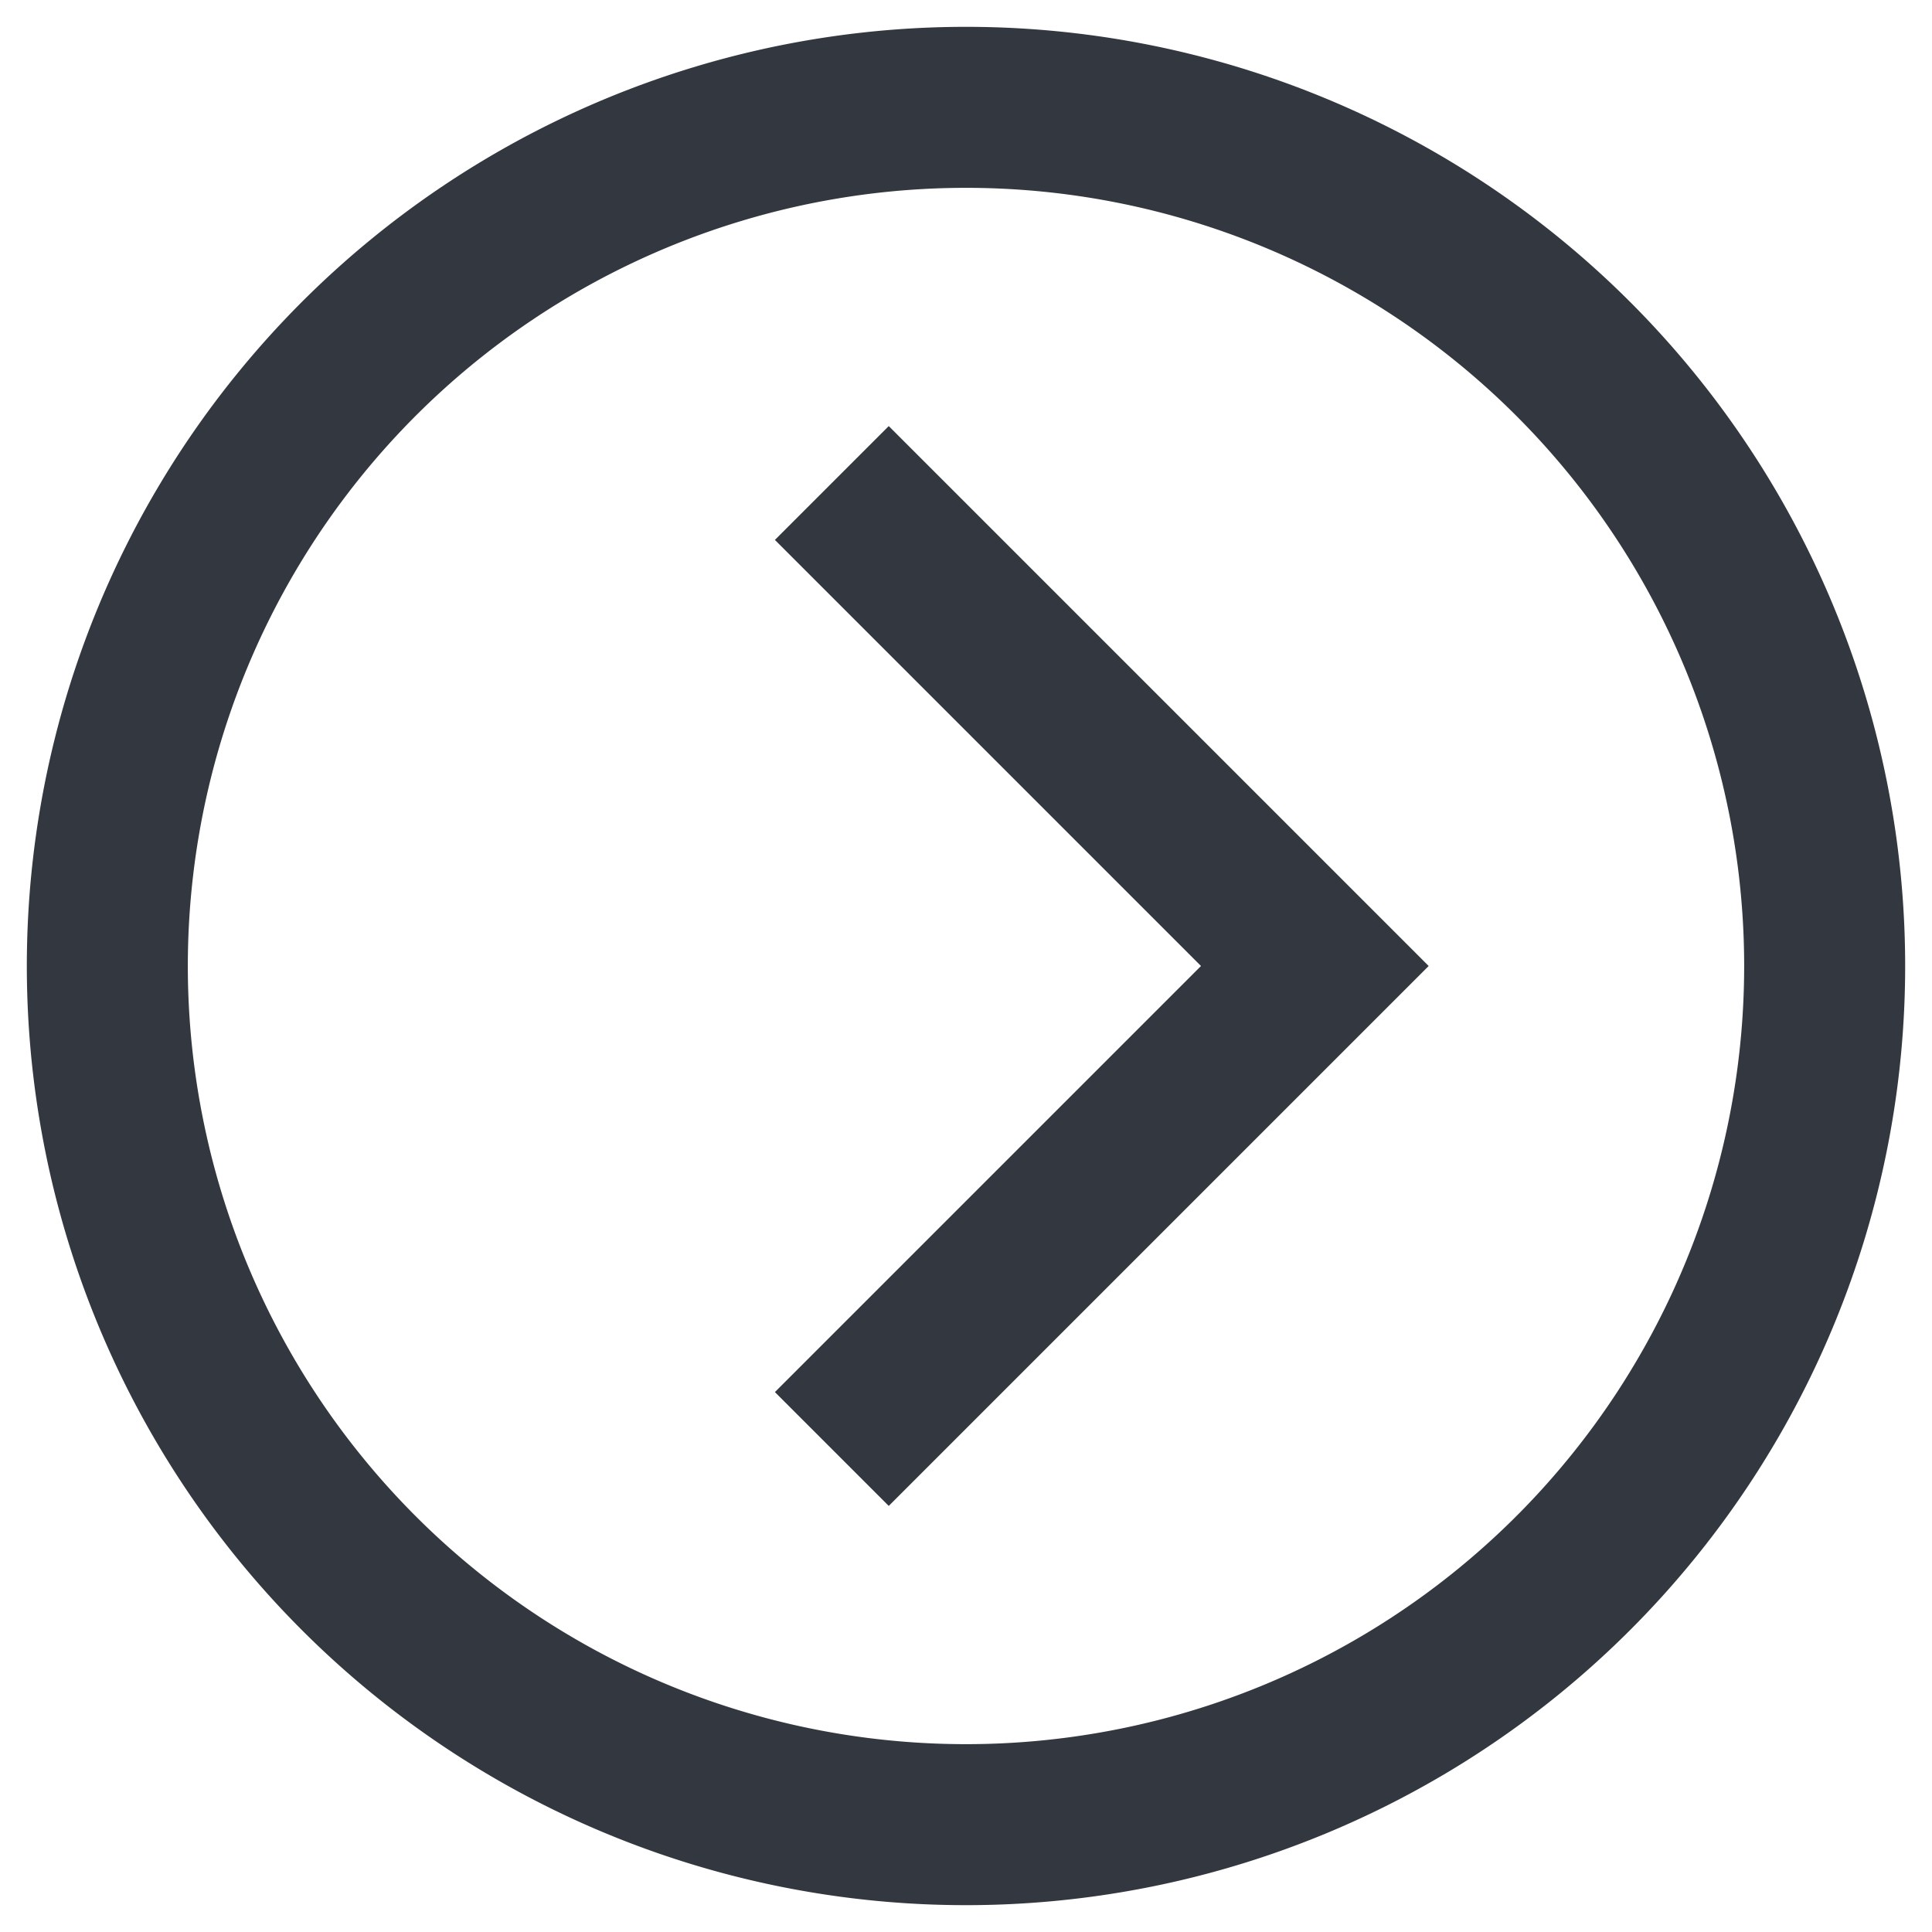 <svg xmlns="http://www.w3.org/2000/svg" viewBox="0 0 18 18"><defs><style>.a{fill:none;stroke:#333740;stroke-miterlimit:10;stroke-width:1.5px;}</style></defs><title>MOS icons NEW</title><path class="a" d="M7.75,4.5,12.25,9l-4.5,4.5M9,1a8,8,0,1,0,8,8A8,8,0,0,0,9,1Z"/></svg>